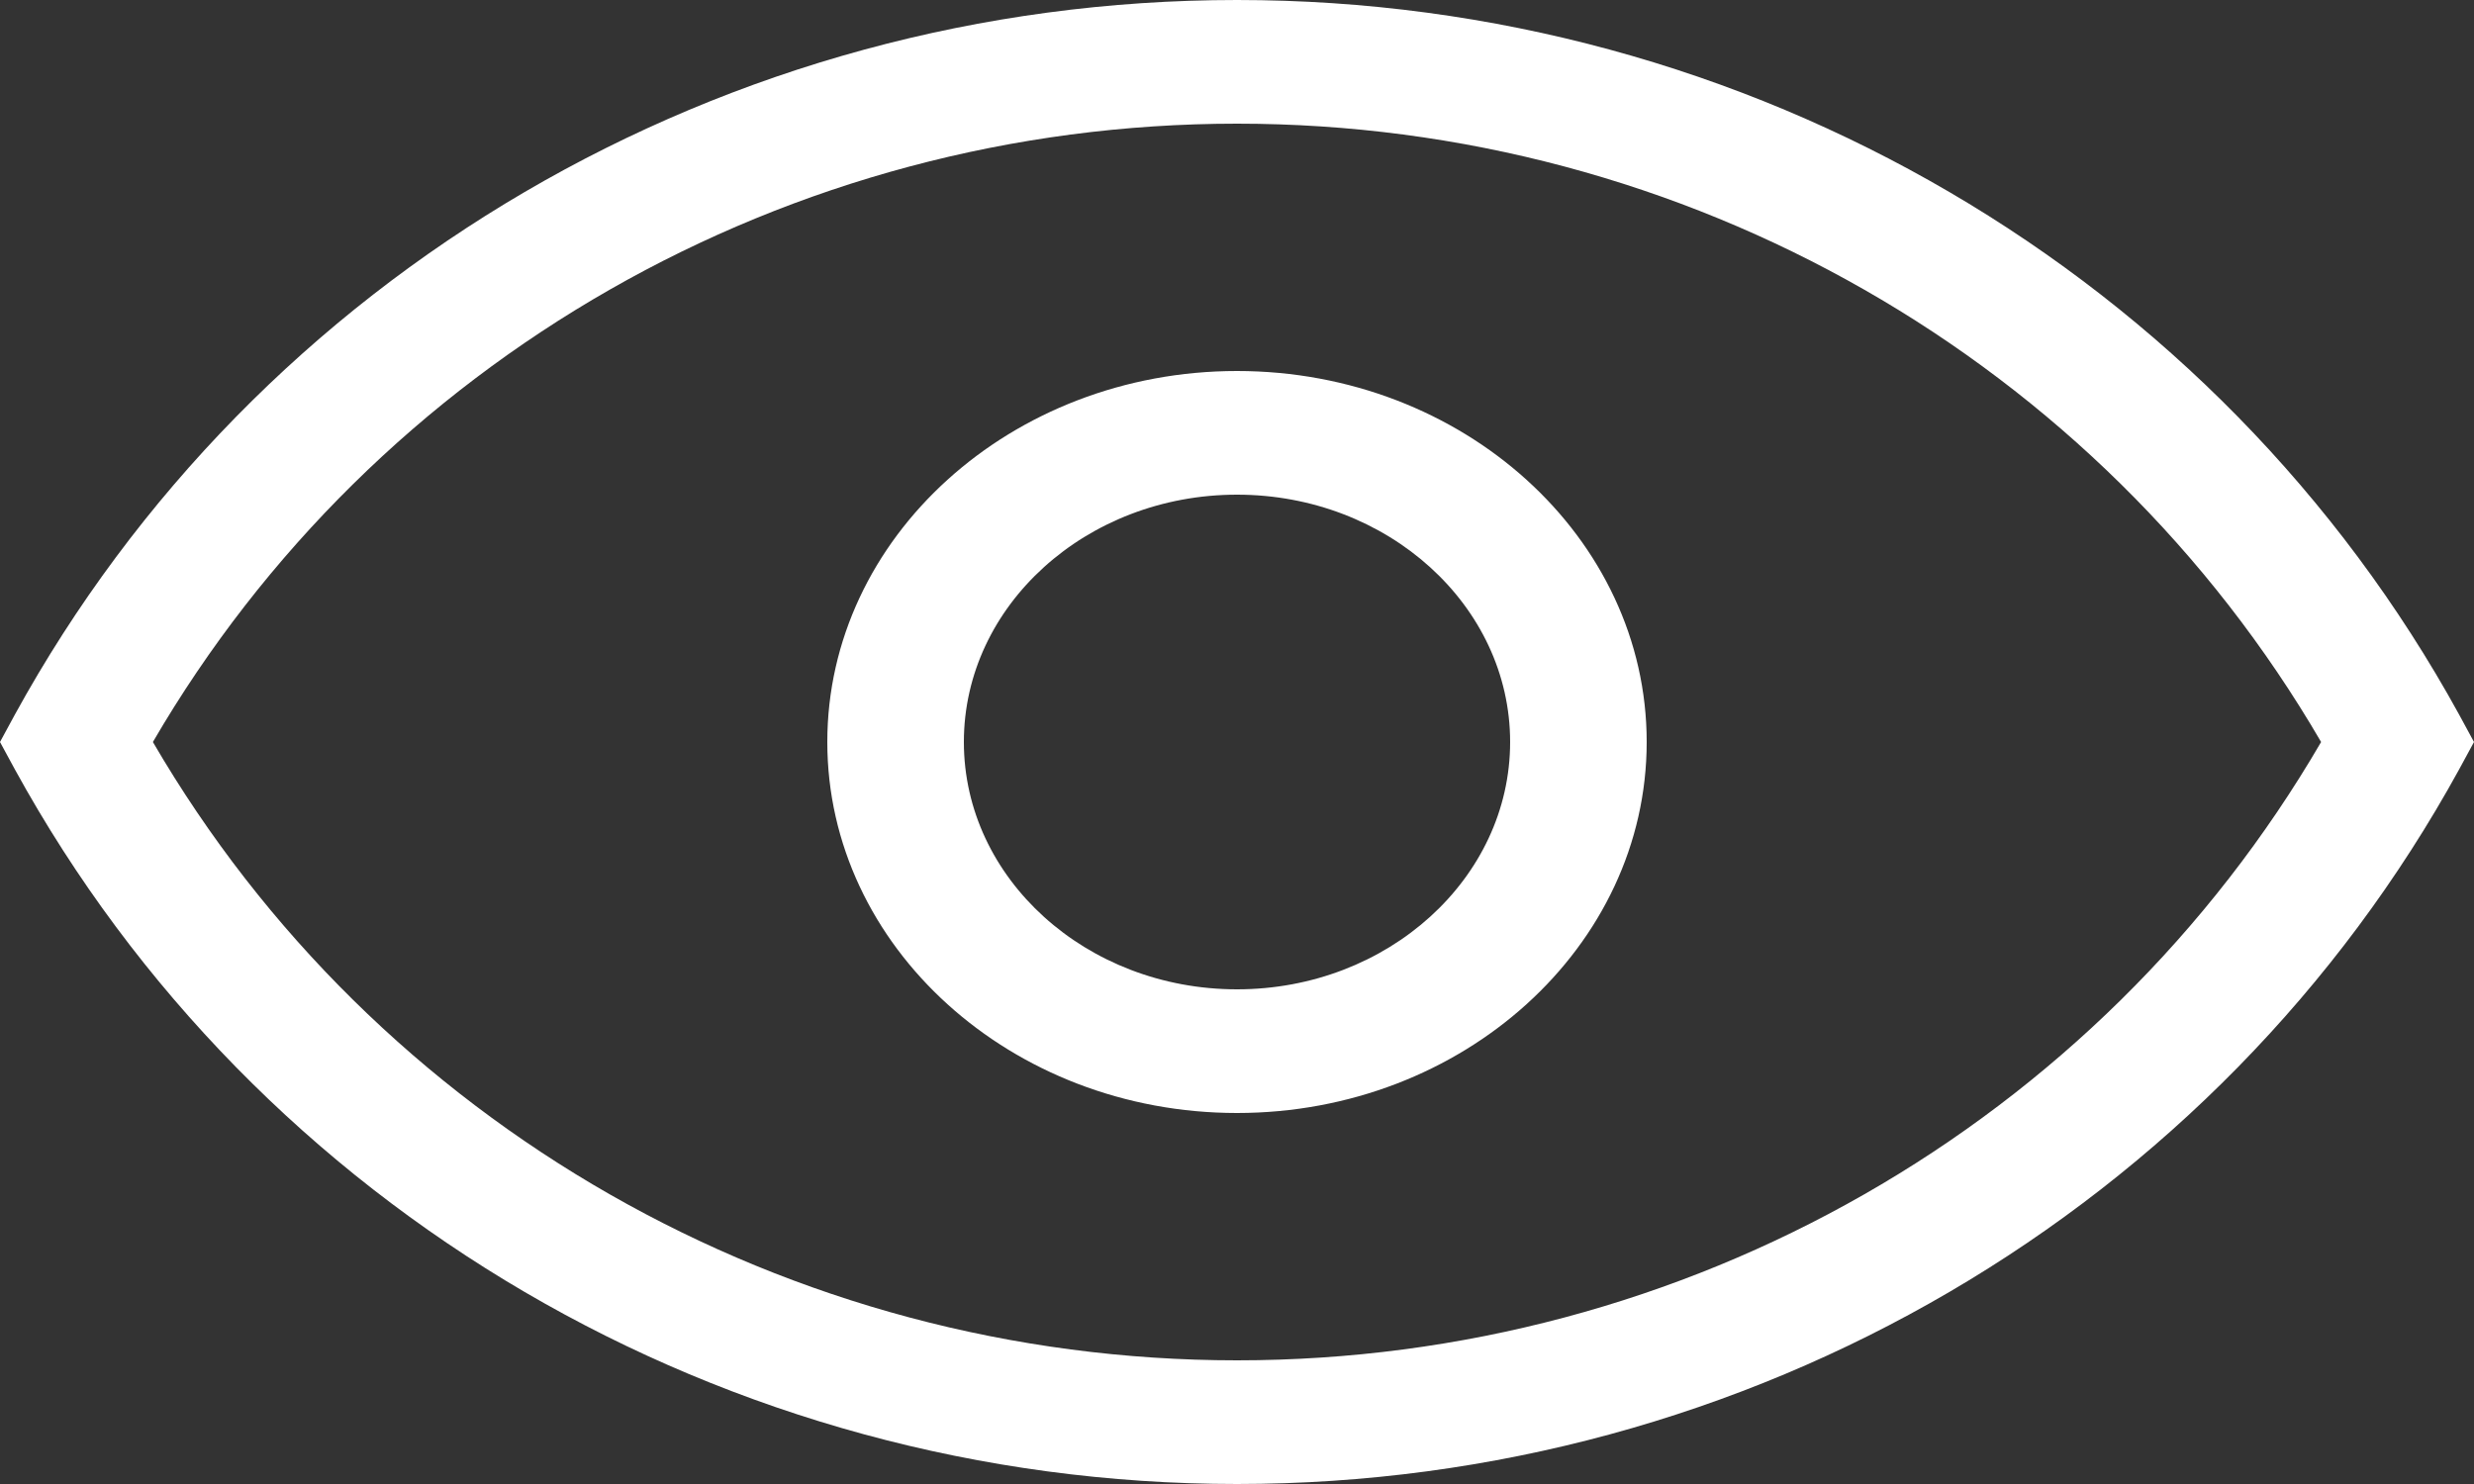 <svg width="20" height="12" viewBox="0 0 20 12" fill="none" xmlns="http://www.w3.org/2000/svg">
<rect x="0" y="0" width="20" height="12" fill="#333333" stroke="none"/>
<g id="&#240;&#159;&#166;&#134; icon &#34;eye&#34;">
<path id="Vector" fill-rule="evenodd" clip-rule="evenodd" d="M10 11C6.37 11 3.036 9.091 1.236 6C3.036 2.909 6.37 1 10 1C13.63 1 16.964 2.909 18.764 6C16.964 9.091 13.63 11 10 11ZM19.879 5.777C17.923 2.214 14.139 0 10 0C5.861 0 2.077 2.214 0.121 5.777L0 6L0.121 6.223C2.077 9.786 5.861 12 10 12C14.139 12 17.923 9.786 19.879 6.223L20 6L19.879 5.777ZM10 8C8.782 8 7.792 7.103 7.792 6C7.792 4.897 8.782 4 10 4C11.218 4 12.208 4.897 12.208 6C12.208 7.103 11.218 8 10 8ZM10 3C8.174 3 6.688 4.346 6.688 6C6.688 7.654 8.174 9 10 9C11.826 9 13.312 7.654 13.312 6C13.312 4.346 11.826 3 10 3Z" fill="white"/>
</g>
</svg>
